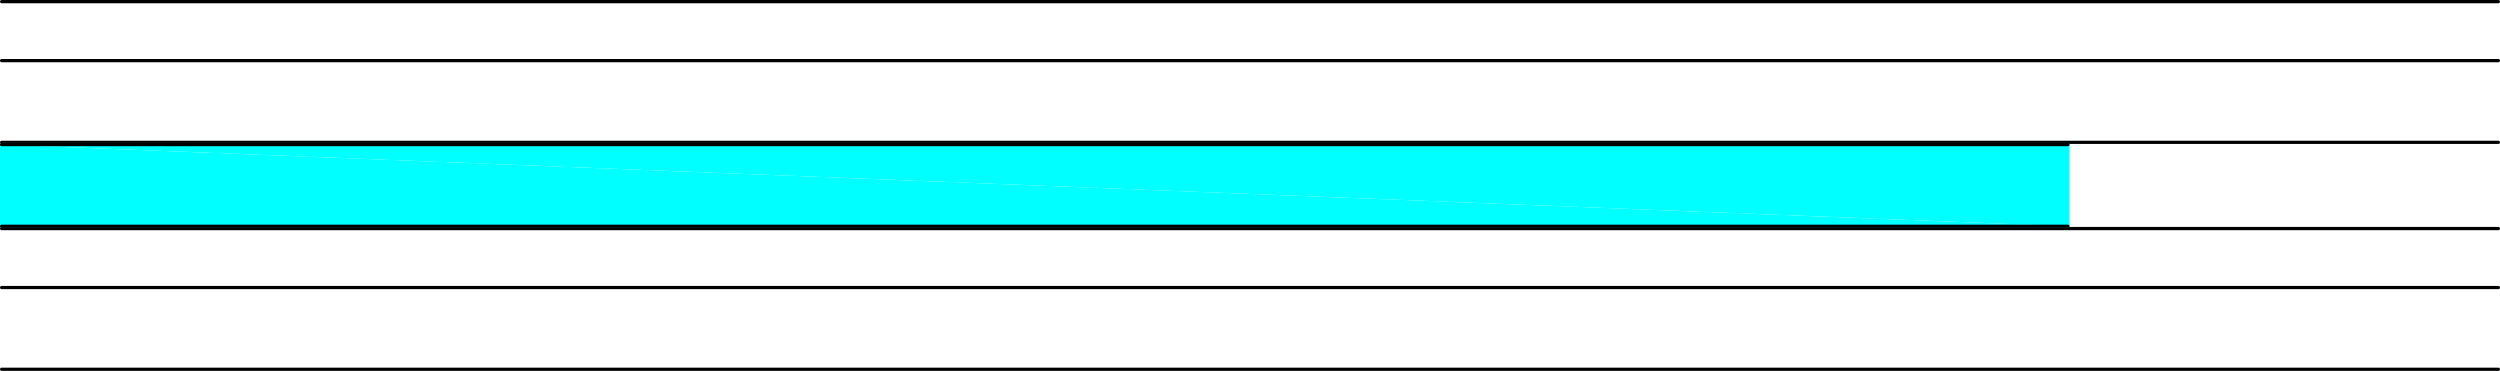 <svg xmlns:dc="http://purl.org/dc/elements/1.1/" xmlns:cc="http://creativecommons.org/ns#" xmlns:rdf="http://www.w3.org/1999/02/22-rdf-syntax-ns#" xmlns:svg="http://www.w3.org/2000/svg" xmlns="http://www.w3.org/2000/svg" id="svg27" version="1.0" viewBox="2.27 521.5 1541.07 228.63">
  <defs id="defs3">
    <pattern y="0" x="0" height="6" width="6" patternUnits="userSpaceOnUse" id="WMFhbasepattern"/>
  </defs>
  <path id="path5" d="  M 1542.342,522.502   L 3.273,522.502  " style="fill:none;stroke:#000000;stroke-width:2px;stroke-linecap:round;stroke-linejoin:round;stroke-miterlimit:4;stroke-dasharray:none;stroke-opacity:1;"/>
  <path id="path7" d="  M 1542.342,662.385   L 3.273,662.385  " style="fill:none;stroke:#000000;stroke-width:2px;stroke-linecap:round;stroke-linejoin:round;stroke-miterlimit:4;stroke-dasharray:none;stroke-opacity:1;"/>
  <path id="path9" d="  M 1542.342,558.866   L 3.273,558.866  " style="fill:none;stroke:#000000;stroke-width:2px;stroke-linecap:round;stroke-linejoin:round;stroke-miterlimit:4;stroke-dasharray:none;stroke-opacity:1;"/>
  <path id="path11" d="  M 3.273,609.245   L 1542.342,609.245  " style="fill:none;stroke:#000000;stroke-width:2px;stroke-linecap:round;stroke-linejoin:round;stroke-miterlimit:4;stroke-dasharray:none;stroke-opacity:1;"/>
  <path id="path13" d="  M 3.273,749.127   L 1542.342,749.127  " style="fill:none;stroke:#000000;stroke-width:2px;stroke-linecap:round;stroke-linejoin:round;stroke-miterlimit:4;stroke-dasharray:none;stroke-opacity:1;"/>
  <path id="path15" d="  M 1542.342,698.749   L 3.273,698.749  " style="fill:none;stroke:#000000;stroke-width:2px;stroke-linecap:round;stroke-linejoin:round;stroke-miterlimit:4;stroke-dasharray:none;stroke-opacity:1;"/>
  <path id="path17" d="  M 3.273,610.625   L 1276.999,661.004   L 3.273,661.004  z " style="fill:#00ffff;fill-rule:evenodd;fill-opacity:1;stroke:none;"/>
  <path id="path19" d="  M 3.273,610.625   L 1276.999,610.625   L 1276.999,661.004  z " style="fill:#00ffff;fill-rule:evenodd;fill-opacity:1;stroke:none;"/>
  <path id="path21" d="  M 1276.999,661.004   L 1276.999,610.625   L 3.273,610.625   L 3.273,661.004   L 1276.999,661.004  z " style="fill:none;stroke:#00ffff;stroke-width:2px;stroke-linecap:round;stroke-linejoin:round;stroke-miterlimit:4;stroke-dasharray:none;stroke-opacity:1;"/>
  <path id="path23" d="  M 3.273,661.004   L 1276.999,661.004  " style="fill:none;stroke:#000000;stroke-width:2px;stroke-linecap:round;stroke-linejoin:round;stroke-miterlimit:4;stroke-dasharray:none;stroke-opacity:1;"/>
  <path id="path25" d="  M 1276.999,610.625   L 3.273,610.625  " style="fill:none;stroke:#000000;stroke-width:2px;stroke-linecap:round;stroke-linejoin:round;stroke-miterlimit:4;stroke-dasharray:none;stroke-opacity:1;"/>
</svg>